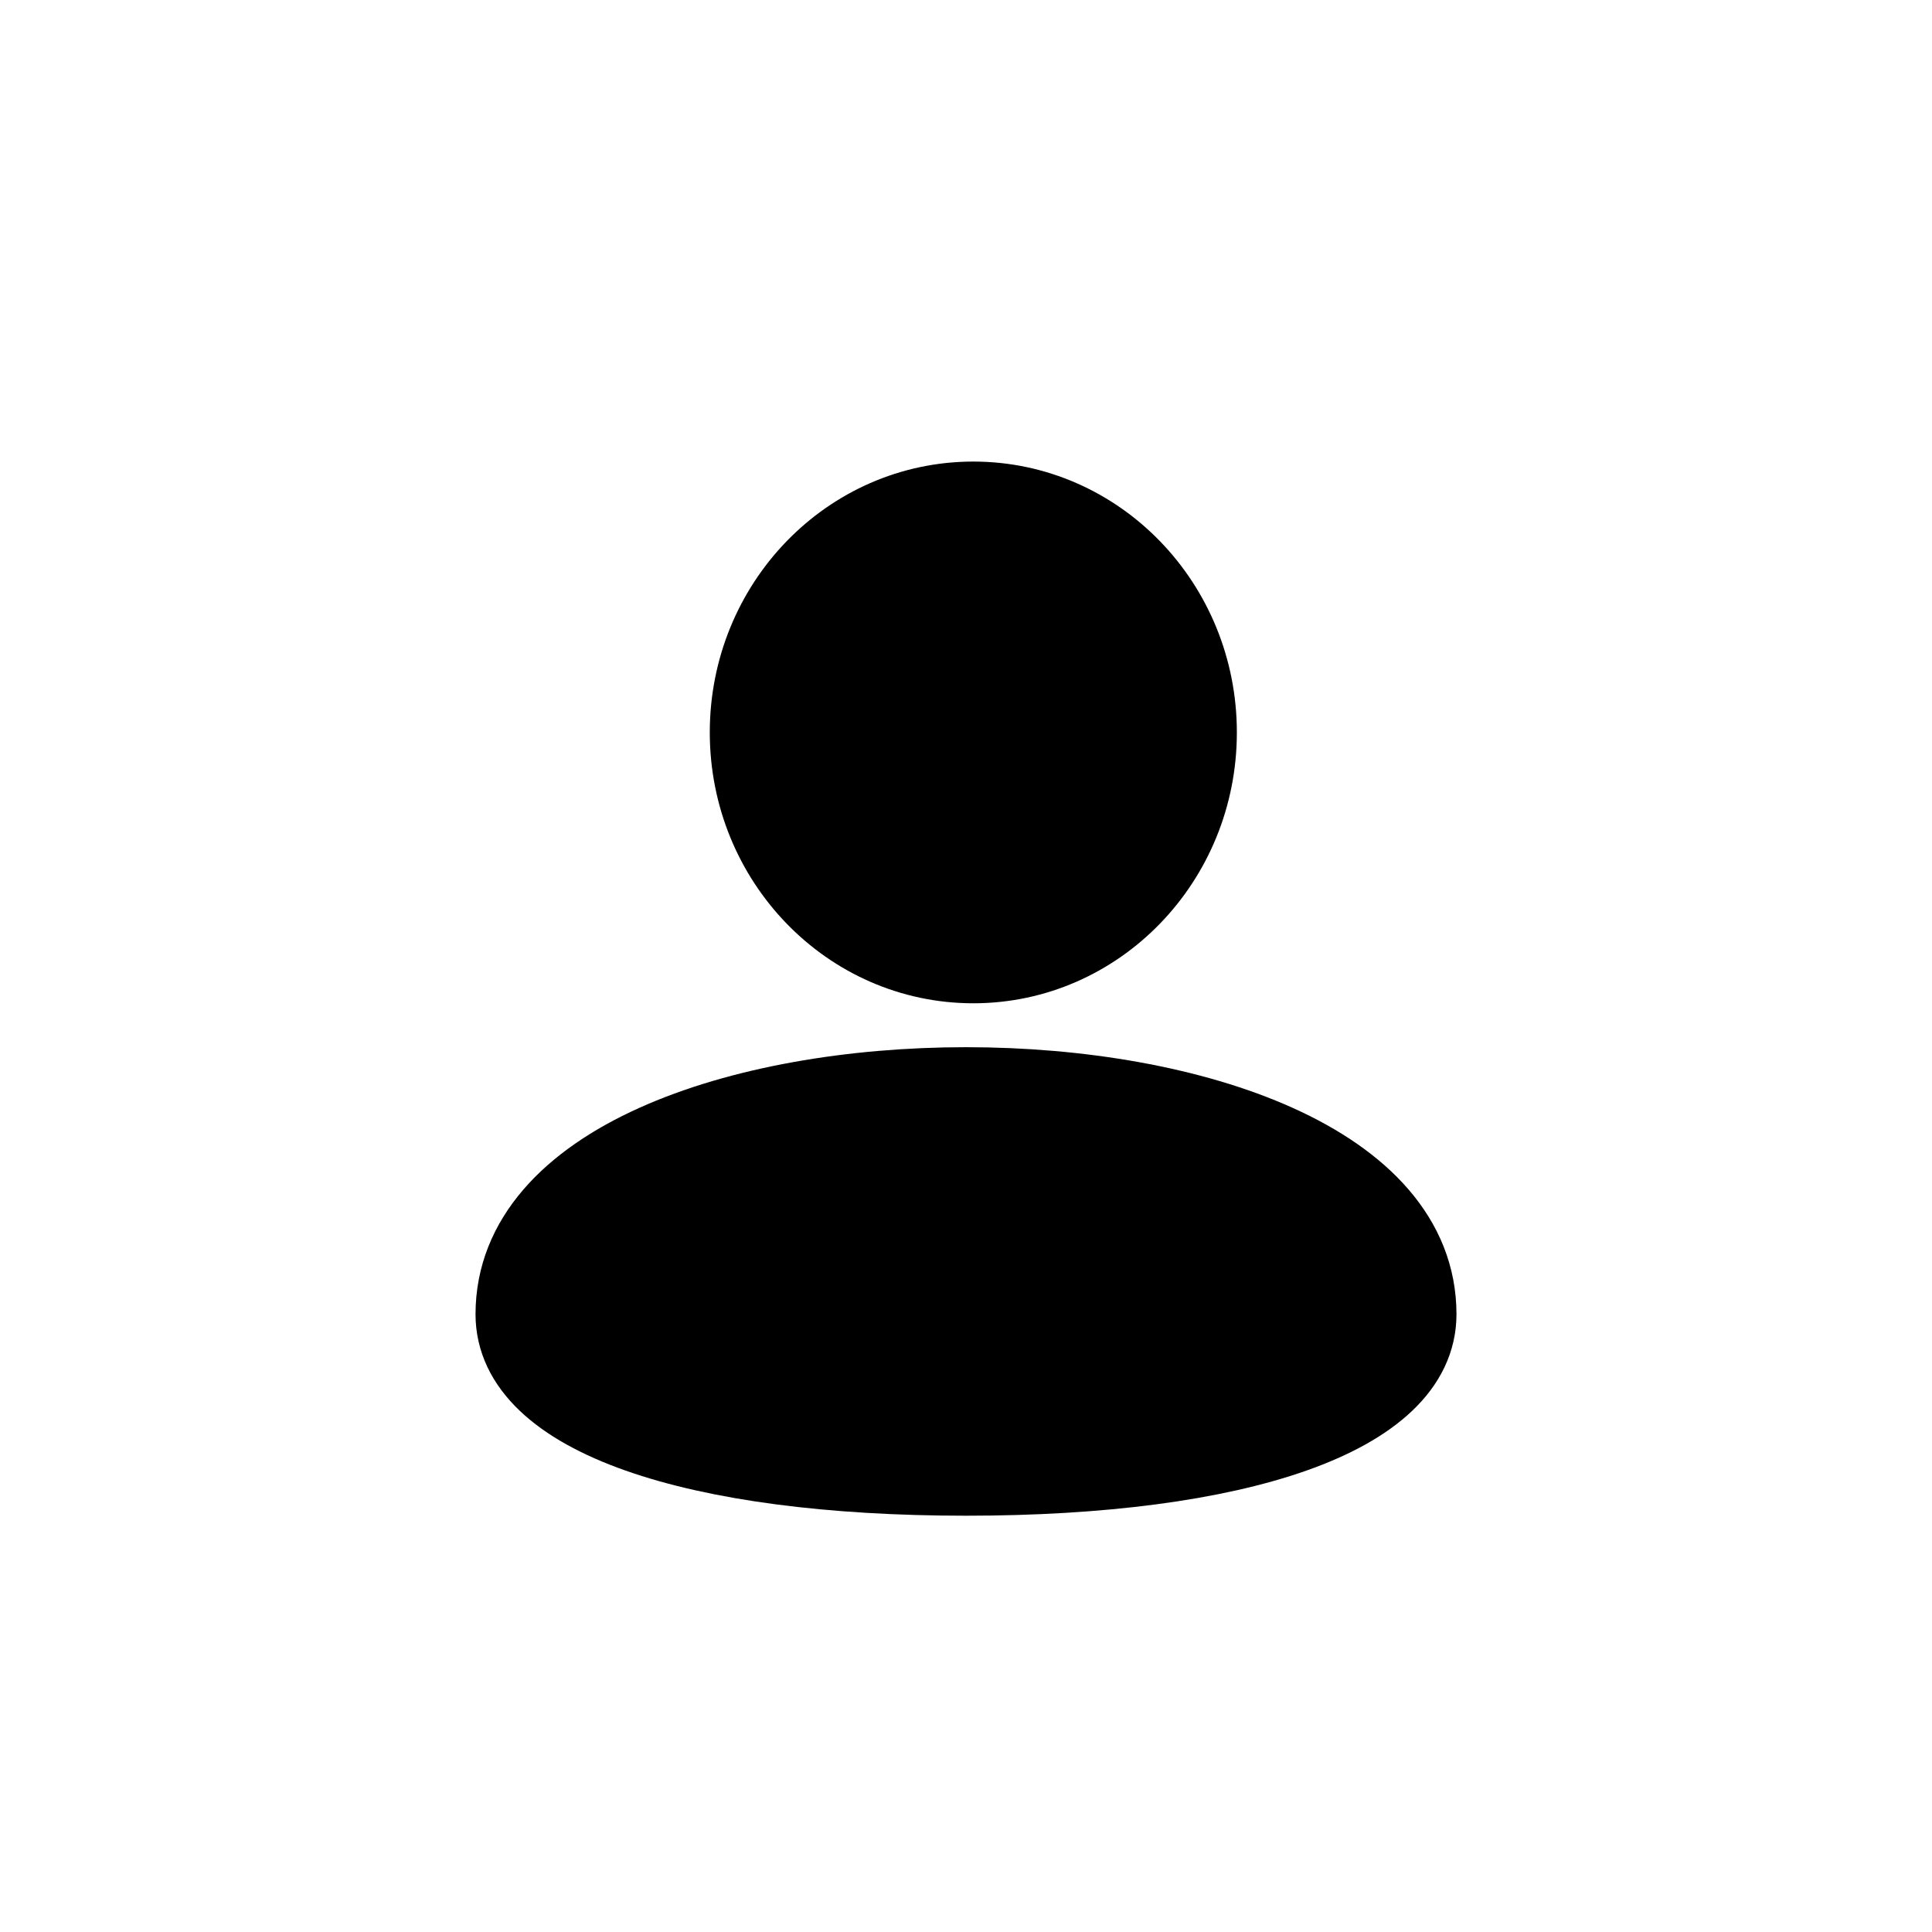 <svg width="128" height="128" viewBox="0 0 128 128" fill="none" xmlns="http://www.w3.org/2000/svg">
<g id="avatar-4">
<rect width="128" height="128" fill="white"/>
<path id="head" d="M64.485 33.005C56.181 33.005 49.45 39.953 49.45 48.525C49.45 57.096 56.181 64.045 64.485 64.045C72.789 64.045 79.52 57.096 79.52 48.525C79.52 39.953 72.789 33.005 64.485 33.005Z" fill="black" stroke="black" stroke-width="4.85"/>
<path id="body" d="M94.07 87.072C94.07 66.715 33.93 66.716 33.93 87.072C33.93 94.023 46.074 97.995 64 97.995C81.926 97.995 94.07 94.023 94.07 87.072Z" fill="black" stroke="black" stroke-width="4.85"/>
</g>
</svg>
